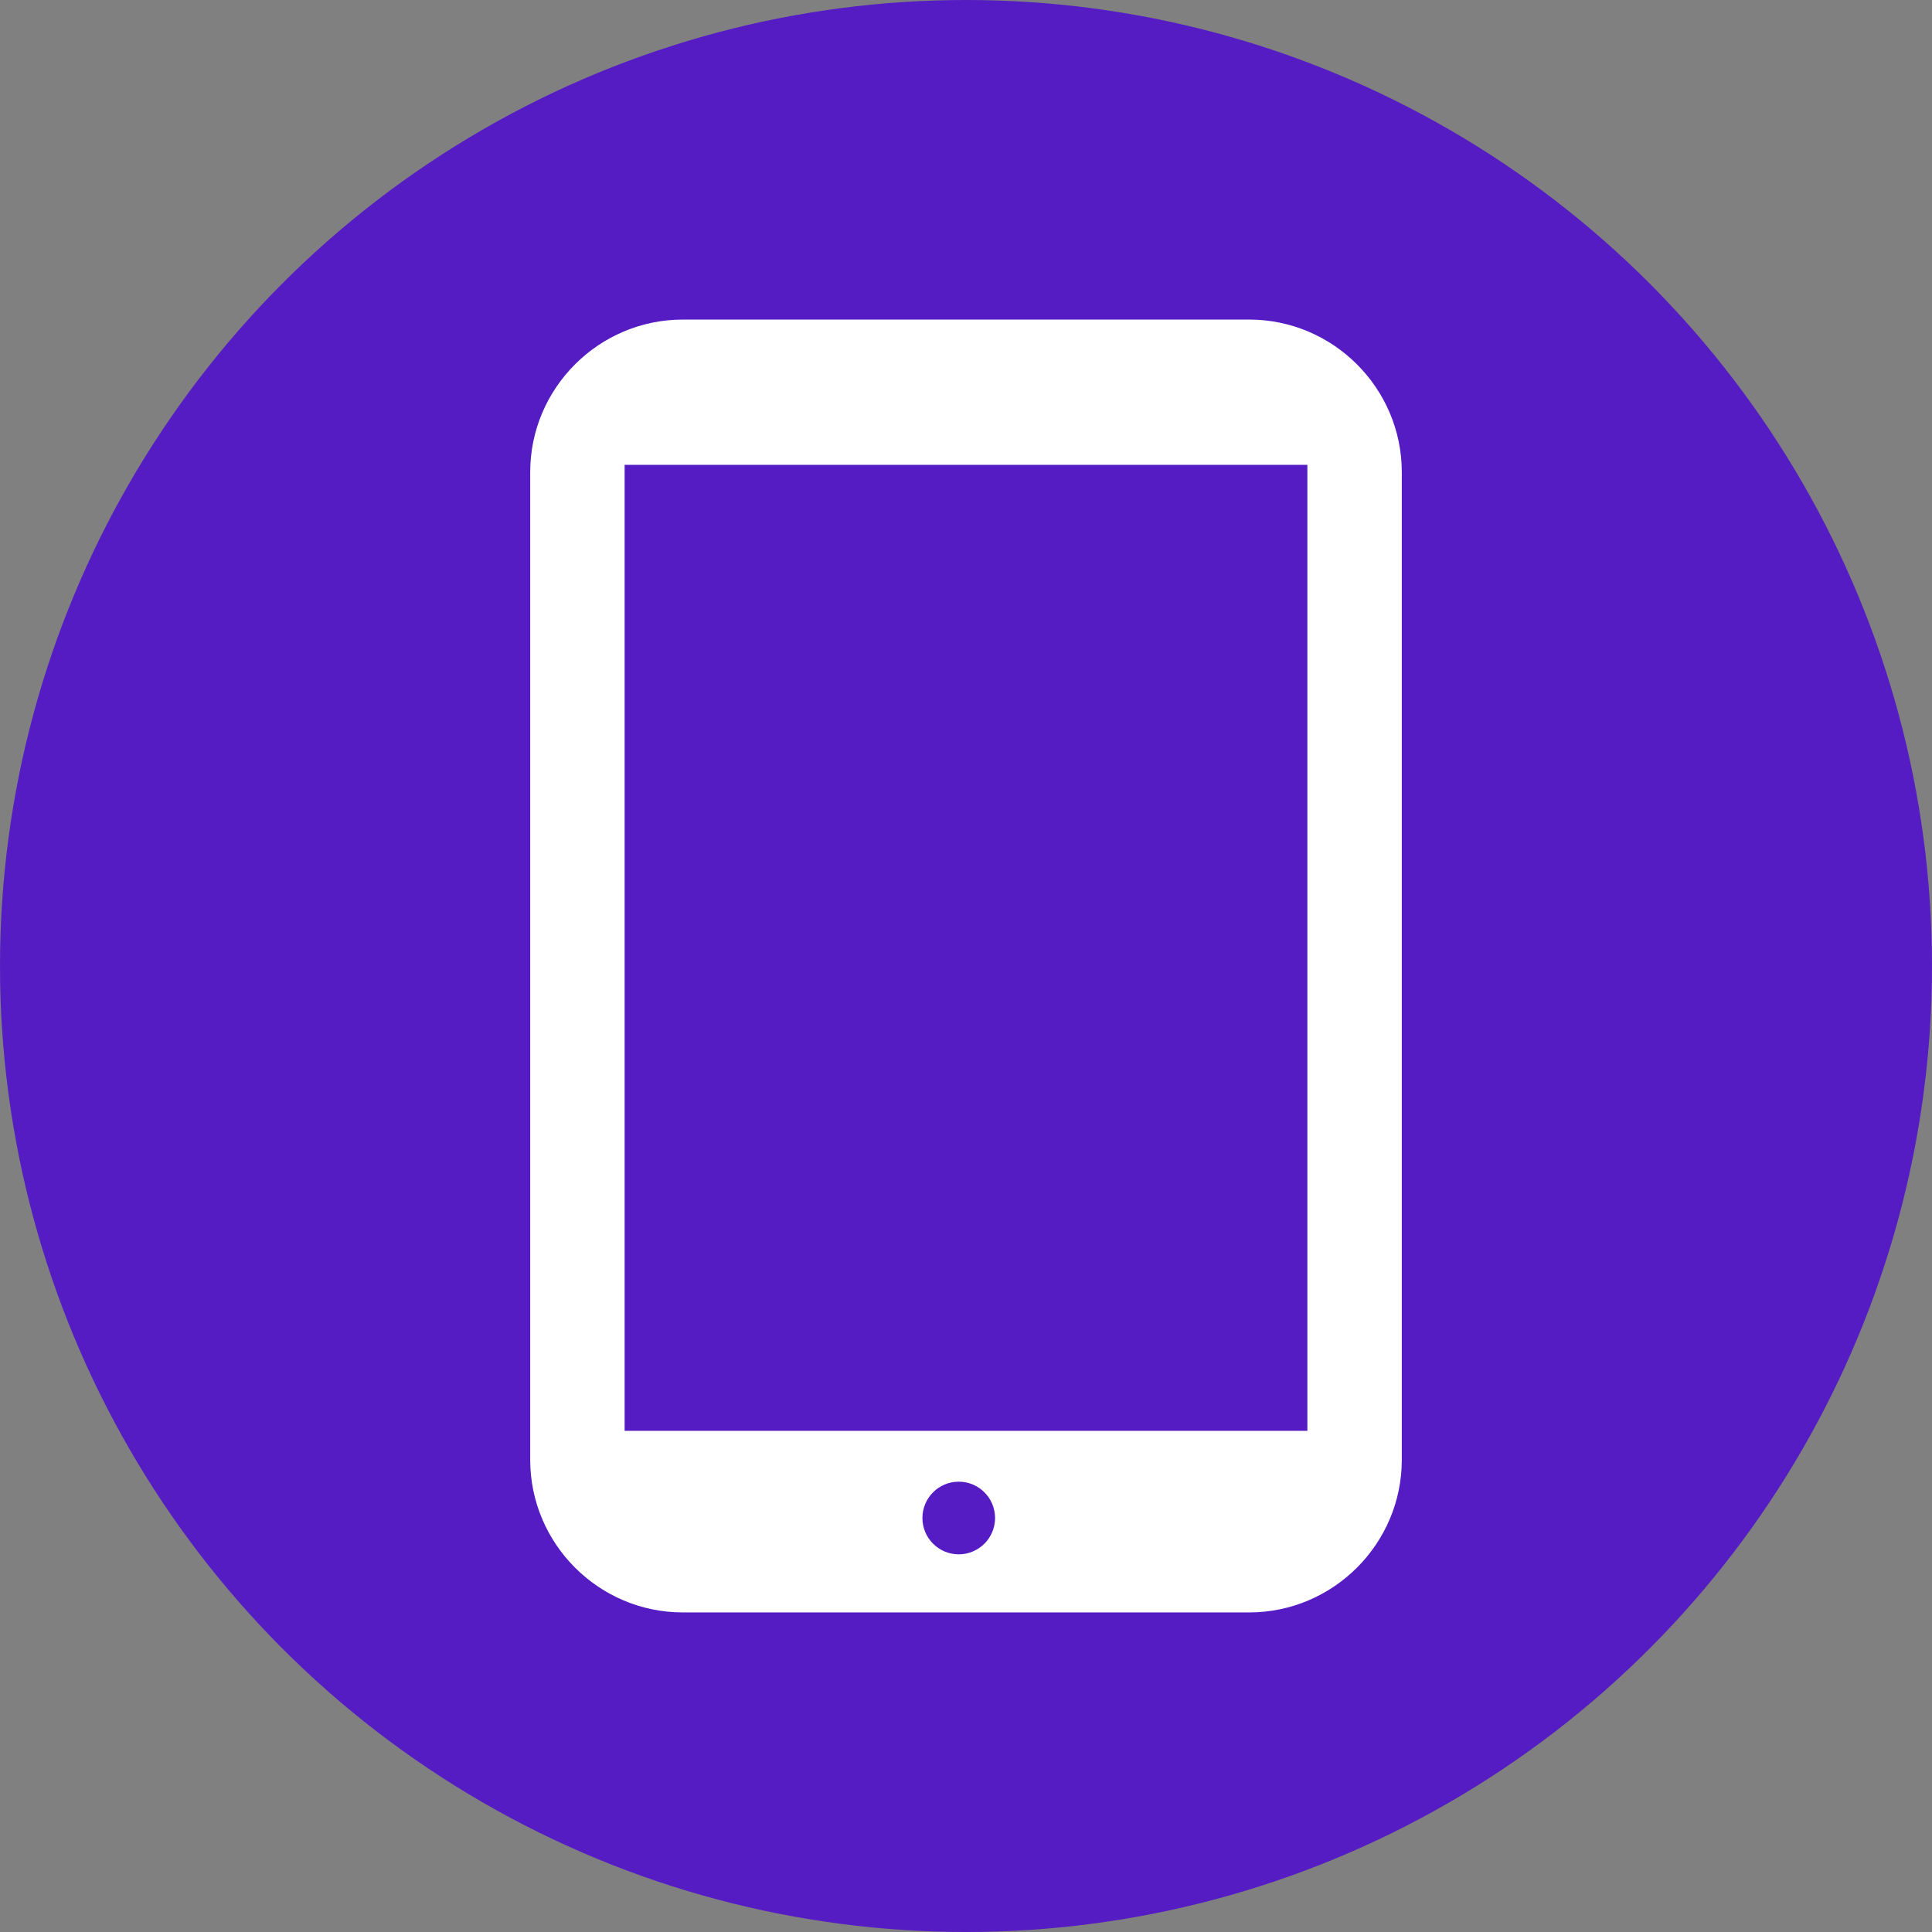 <?xml version="1.0" encoding="utf-8"?>
<!-- Generator: Adobe Illustrator 21.0.0, SVG Export Plug-In . SVG Version: 6.00 Build 0)  -->
<!DOCTYPE svg PUBLIC "-//W3C//DTD SVG 1.1//EN" "http://www.w3.org/Graphics/SVG/1.1/DTD/svg11.dtd">
<svg version="1.1" id="Layer_1" xmlns="http://www.w3.org/2000/svg" xmlns:xlink="http://www.w3.org/1999/xlink" x="0px" y="0px"
	 viewBox="0 0 133 133" style="enable-background:new 0 0 133 133;" xml:space="preserve">
<rect x="0" y="0" width="133" height="133" fill="#808080" stroke="none"/>
<style type="text/css">
	.st0{fill:#551CC4;}
	.st1{fill:#FFFFFF;stroke:#FFFFFF;stroke-miterlimit:10;}
	.st2{fill:#551CC4;stroke:#FFFFFF;stroke-miterlimit:10;}
</style>
<circle class="st0" cx="66.5" cy="66.5" r="66.5"/>
<g>
	<path class="st1" d="M96,32.5v68c0,5.5-4.5,10-10,10H47c-5.5,0-10-4.5-10-10v-68c0-5.5,4.5-10,10-10h39C91.5,22.5,96,27,96,32.5z"
		/>
	<rect x="42.5" y="31.5" class="st2" width="48" height="67.5"/>
	<circle class="st2" cx="66" cy="104.5" r="3"/>
</g>
</svg>
